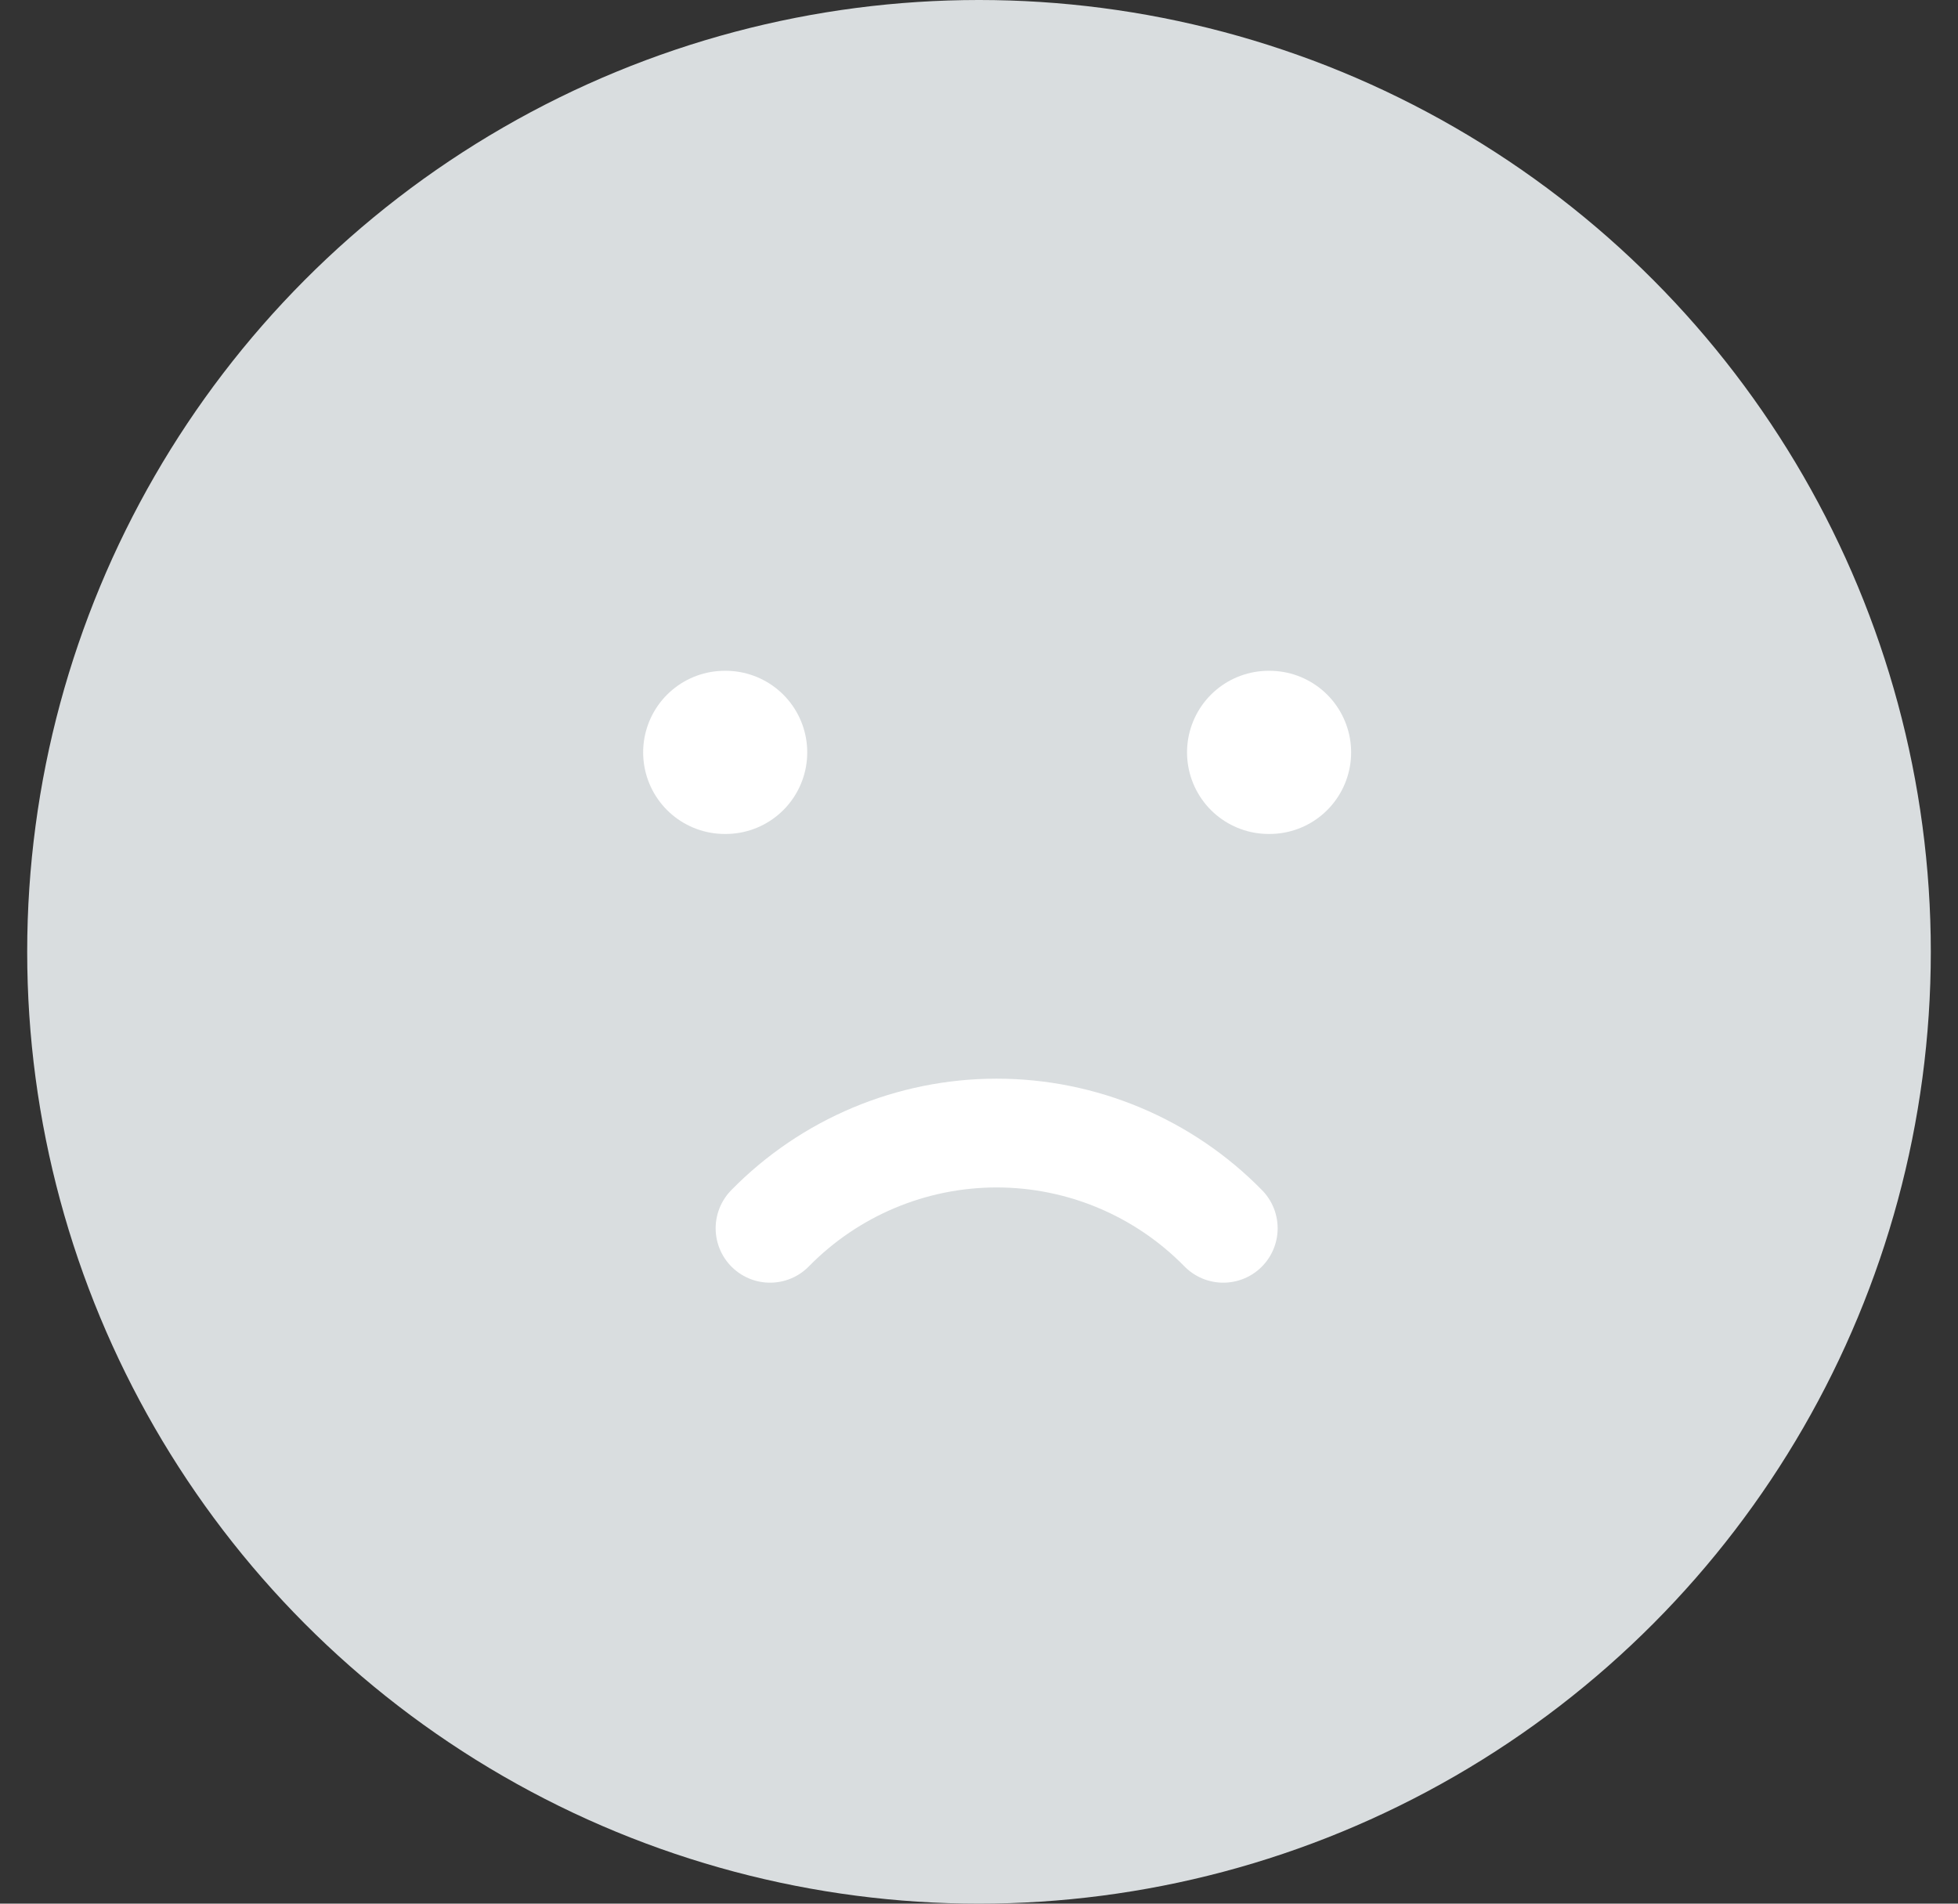 <svg width="36" height="35" viewBox="0 0 36 35" fill="none" xmlns="http://www.w3.org/2000/svg">
<rect x="0" y="0" width="36" height="35" fill="#333333" stroke="none"/>
<circle cx="18" cy="17.5" r="17.5" fill="#D9DDDF"/>
<path d="M13.325 13.833H13.342" stroke="white" stroke-width="3" stroke-linecap="round" stroke-linejoin="round"/>
<path d="M23.325 13.833H23.342" stroke="white" stroke-width="3" stroke-linecap="round" stroke-linejoin="round"/>
<path d="M14.158 22.583C15.255 21.464 16.757 20.832 18.325 20.832C19.893 20.832 21.394 21.464 22.491 22.583" stroke="white" stroke-width="2" stroke-linecap="round" stroke-linejoin="round"/>
</svg>
